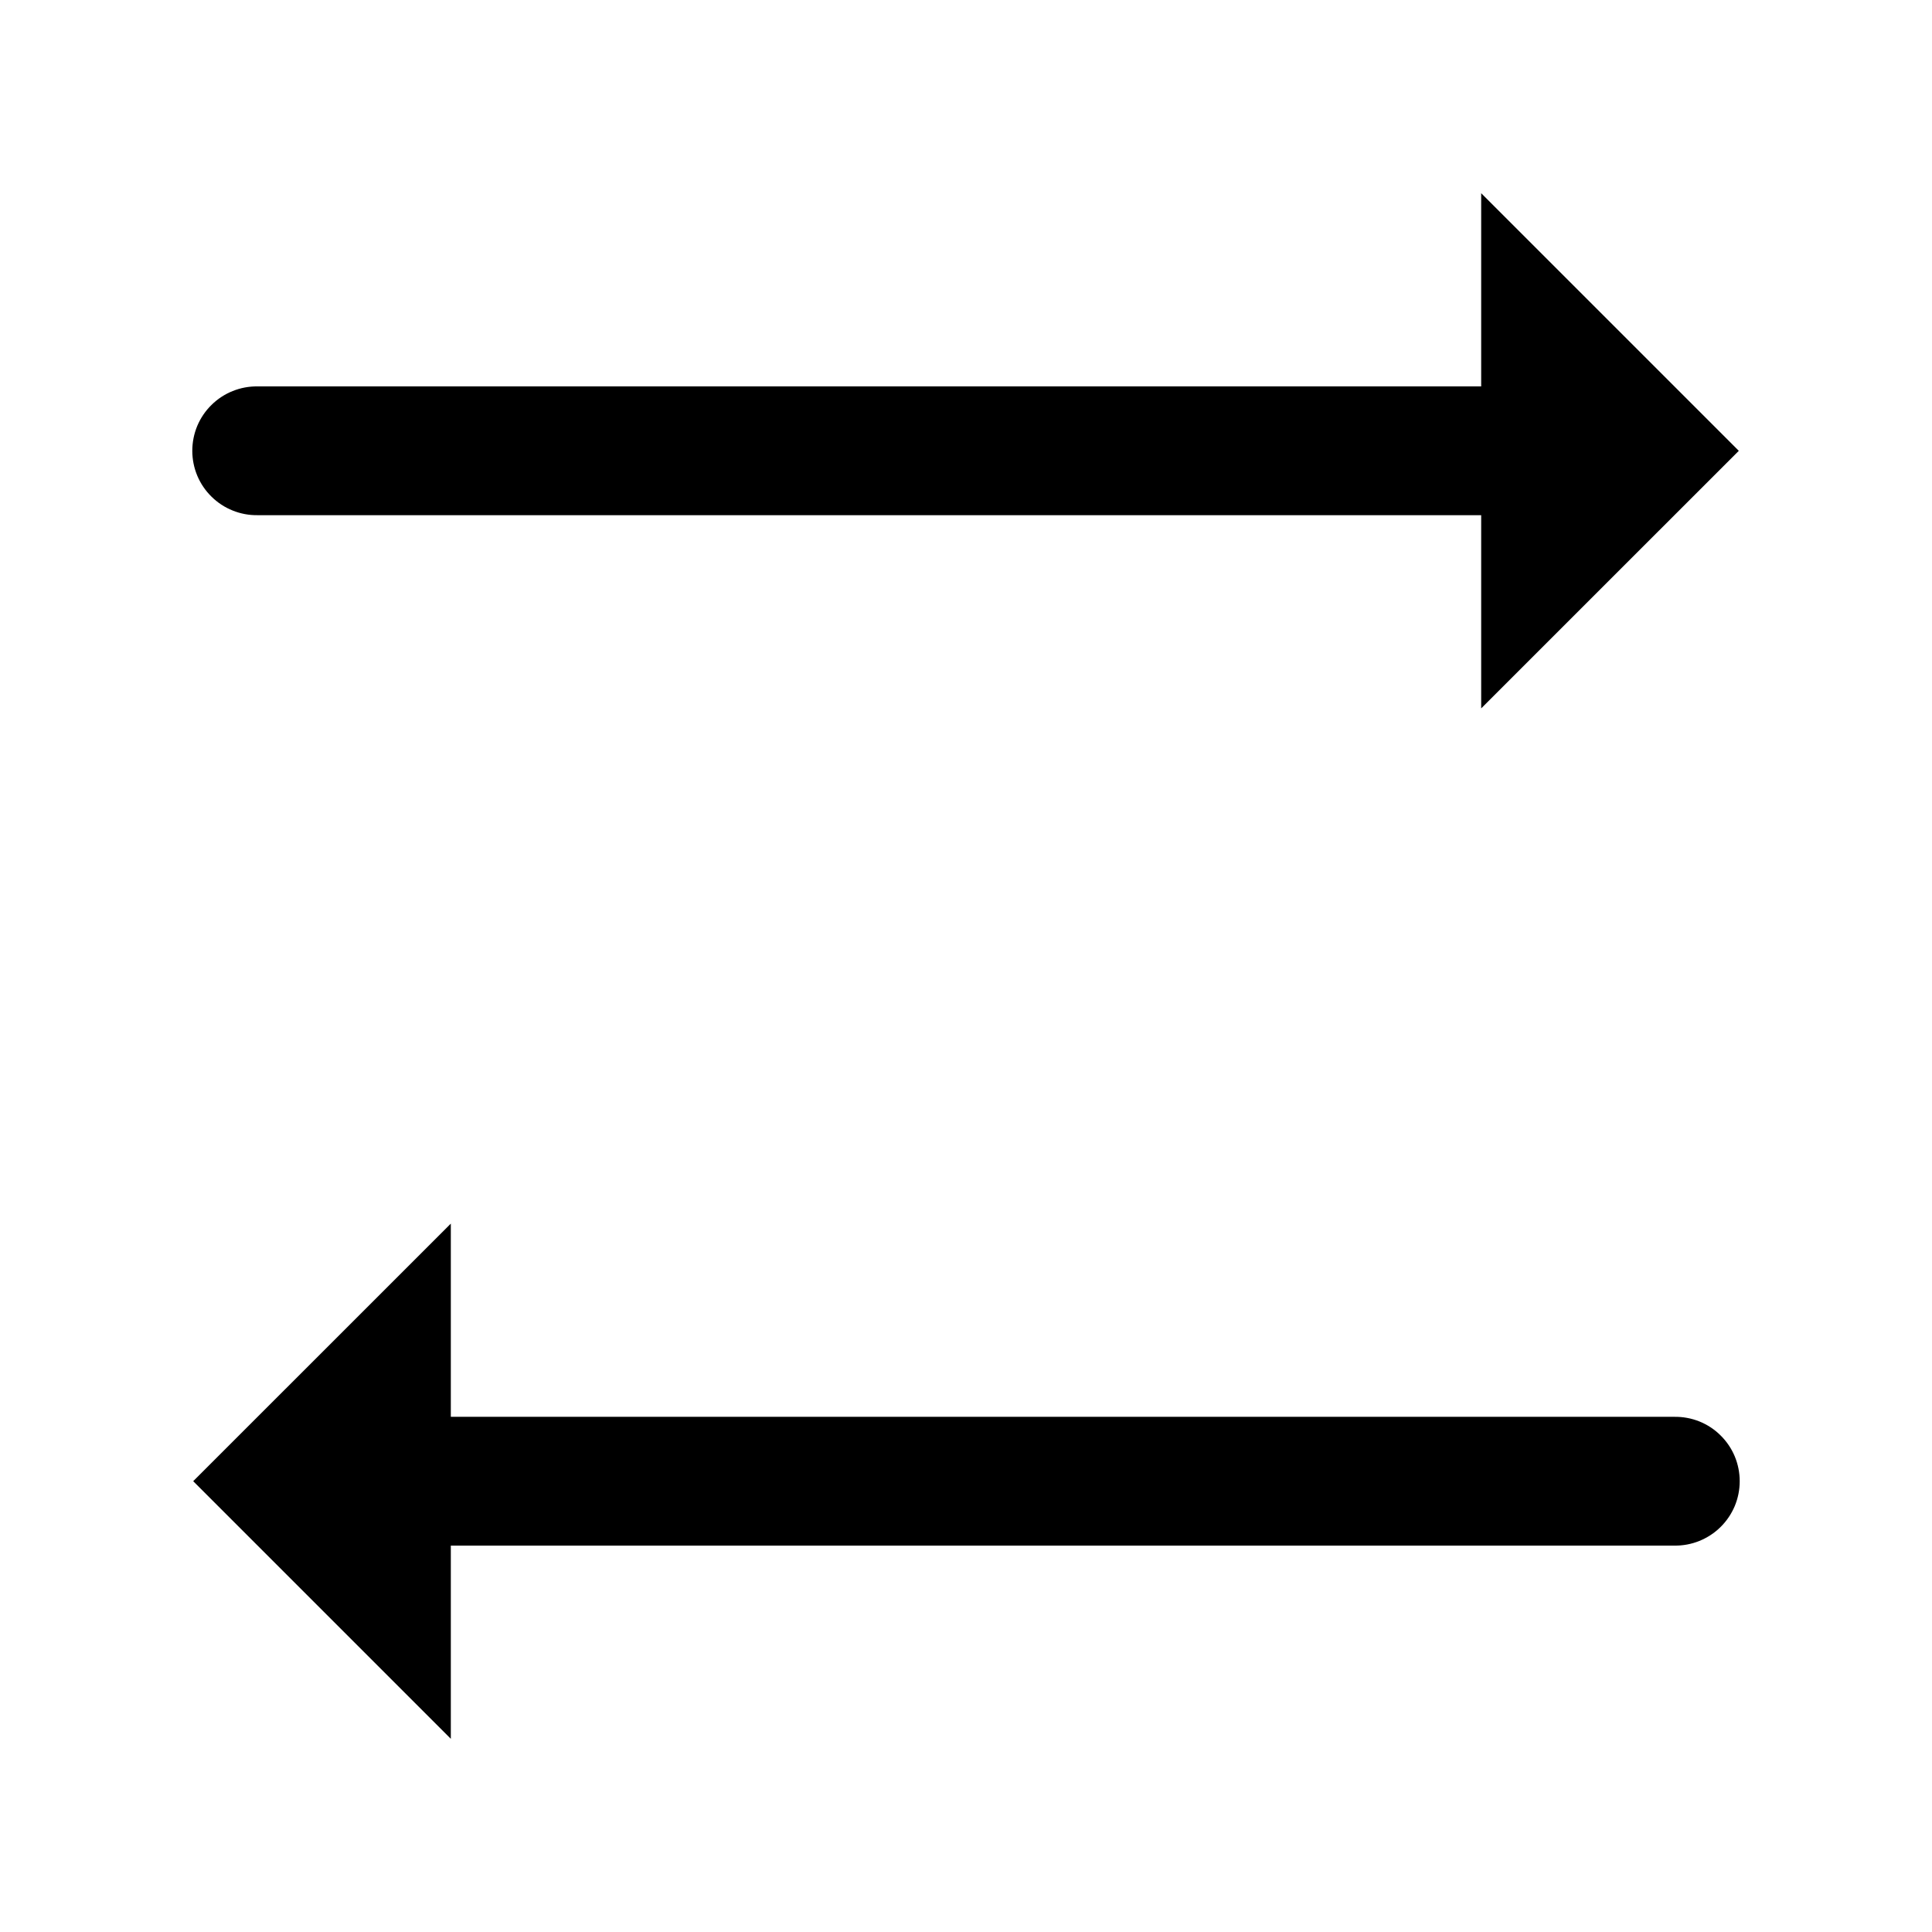 <svg width="32" height="32" viewBox="0 0 32 32" fill="none" xmlns="http://www.w3.org/2000/svg">
<path d="M24.533 3.2V6.4H4.267C4.125 6.398 3.985 6.424 3.854 6.477C3.723 6.529 3.603 6.608 3.503 6.707C3.402 6.806 3.322 6.924 3.267 7.055C3.213 7.185 3.185 7.325 3.185 7.467C3.185 7.608 3.213 7.748 3.267 7.878C3.322 8.009 3.402 8.127 3.503 8.226C3.603 8.325 3.723 8.404 3.854 8.456C3.985 8.509 4.125 8.535 4.267 8.533H24.533V11.733L28.8 7.467L24.533 3.2ZM7.467 20.267L3.2 24.533L7.467 28.8V25.6H27.733C27.875 25.602 28.015 25.576 28.146 25.523C28.277 25.47 28.397 25.392 28.497 25.293C28.598 25.194 28.678 25.075 28.733 24.945C28.787 24.815 28.815 24.675 28.815 24.533C28.815 24.392 28.787 24.252 28.733 24.122C28.678 23.991 28.598 23.873 28.497 23.774C28.397 23.674 28.277 23.596 28.146 23.543C28.015 23.491 27.875 23.465 27.733 23.467H7.467V20.267Z" fill="black"/>
</svg>
